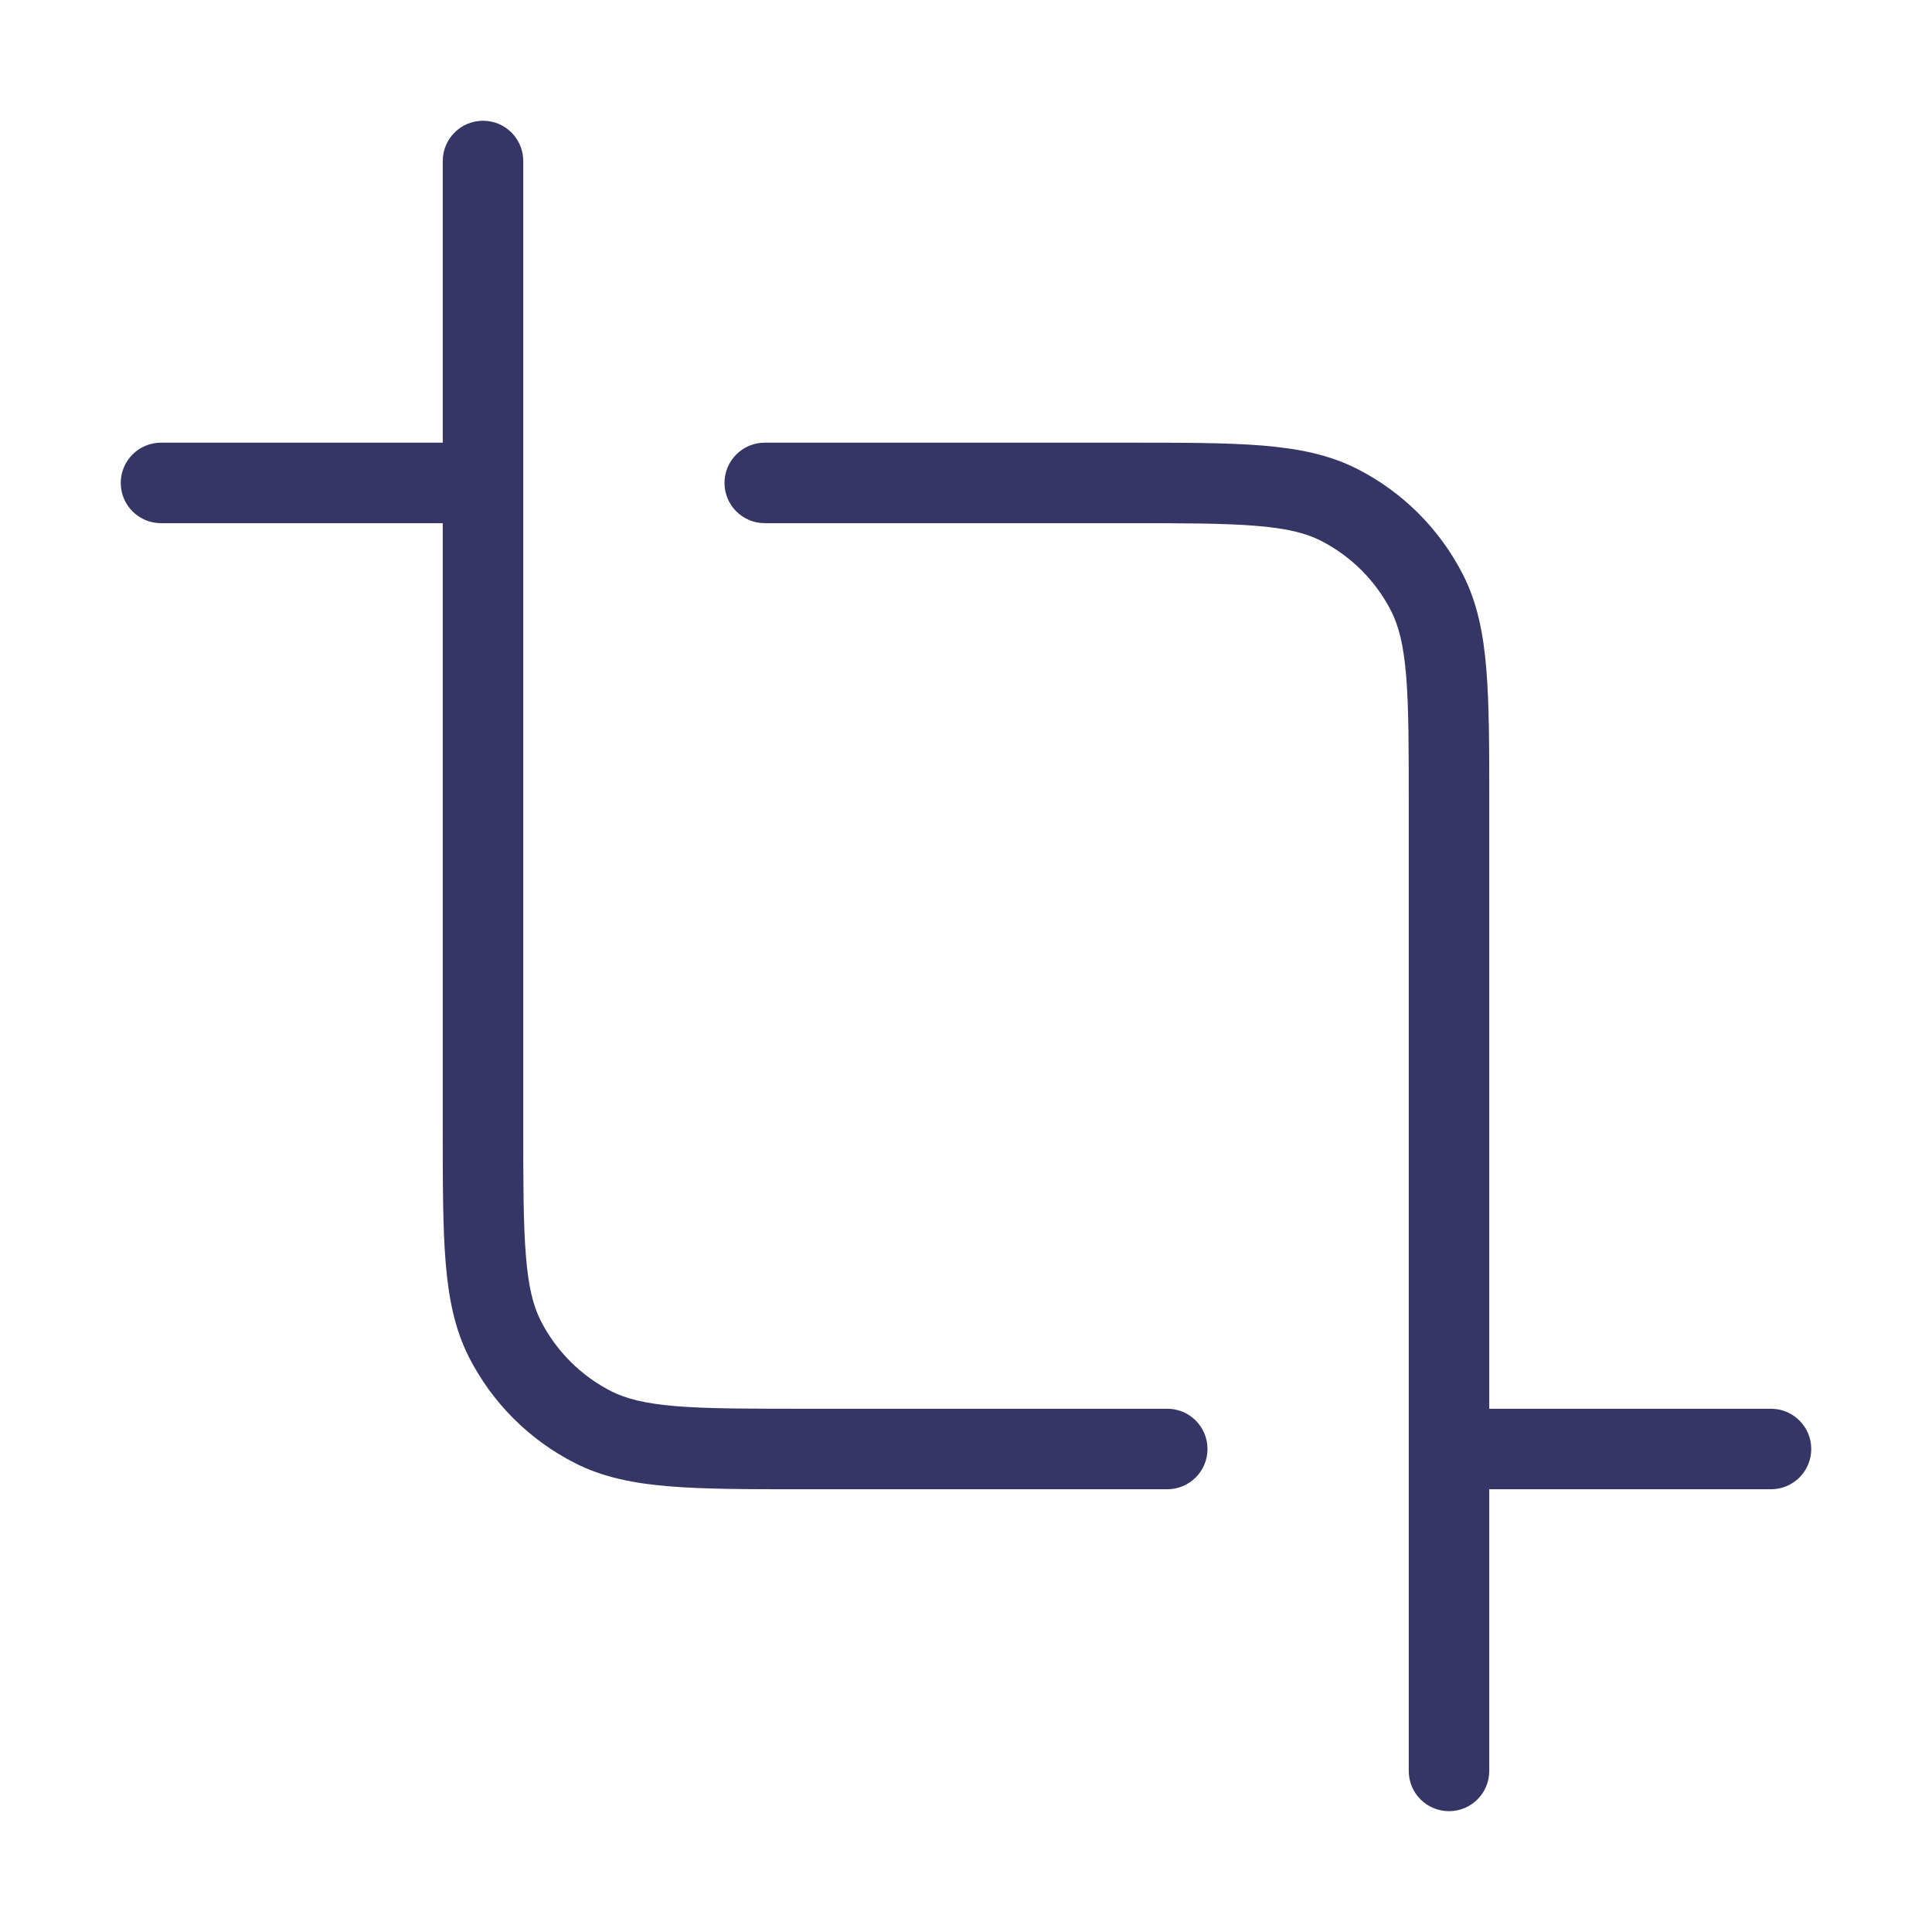 <svg width="24" height="24" viewBox="0 0 24 24" fill="none" xmlns="http://www.w3.org/2000/svg">
<path d="M6.5 2C6.5 1.724 6.277 1.5 6 1.5C5.724 1.5 5.5 1.724 5.5 2V5.499L2 5.499C1.724 5.499 1.5 5.723 1.5 5.999C1.5 6.276 1.724 6.499 2 6.499L5.5 6.499V14.022C5.5 14.703 5.5 15.245 5.536 15.683C5.573 16.131 5.649 16.512 5.827 16.862C6.115 17.427 6.574 17.885 7.138 18.173C7.488 18.351 7.87 18.428 8.318 18.464C8.755 18.5 9.297 18.5 9.978 18.5H14.5C14.777 18.5 15 18.276 15 18C15 17.724 14.777 17.5 14.5 17.5H10C9.292 17.5 8.791 17.5 8.399 17.468C8.013 17.436 7.778 17.376 7.592 17.282C7.216 17.09 6.91 16.784 6.718 16.408C6.624 16.223 6.564 15.987 6.533 15.601C6.501 15.21 6.5 14.708 6.5 14V2Z" fill="#353566"/>
<path d="M18.5 18.5V21.999C18.5 22.276 18.276 22.499 18 22.499C17.724 22.499 17.5 22.276 17.5 21.999V9.999C17.5 9.291 17.5 8.79 17.468 8.398C17.436 8.012 17.376 7.777 17.282 7.591C17.09 7.215 16.784 6.909 16.408 6.717C16.223 6.623 15.987 6.563 15.601 6.532C15.21 6.5 14.708 6.499 14 6.499L9.5 6.499C9.224 6.499 9 6.276 9 5.999C9 5.723 9.224 5.499 9.5 5.499L14.022 5.499C14.703 5.499 15.245 5.499 15.683 5.535C16.131 5.572 16.512 5.648 16.862 5.826C17.427 6.114 17.885 6.573 18.173 7.137C18.351 7.487 18.428 7.869 18.464 8.317C18.5 8.754 18.5 9.296 18.5 9.978L18.5 17.5H22C22.276 17.5 22.5 17.724 22.5 18C22.5 18.276 22.276 18.5 22 18.5H18.5Z" fill="#353566"/>
</svg>
